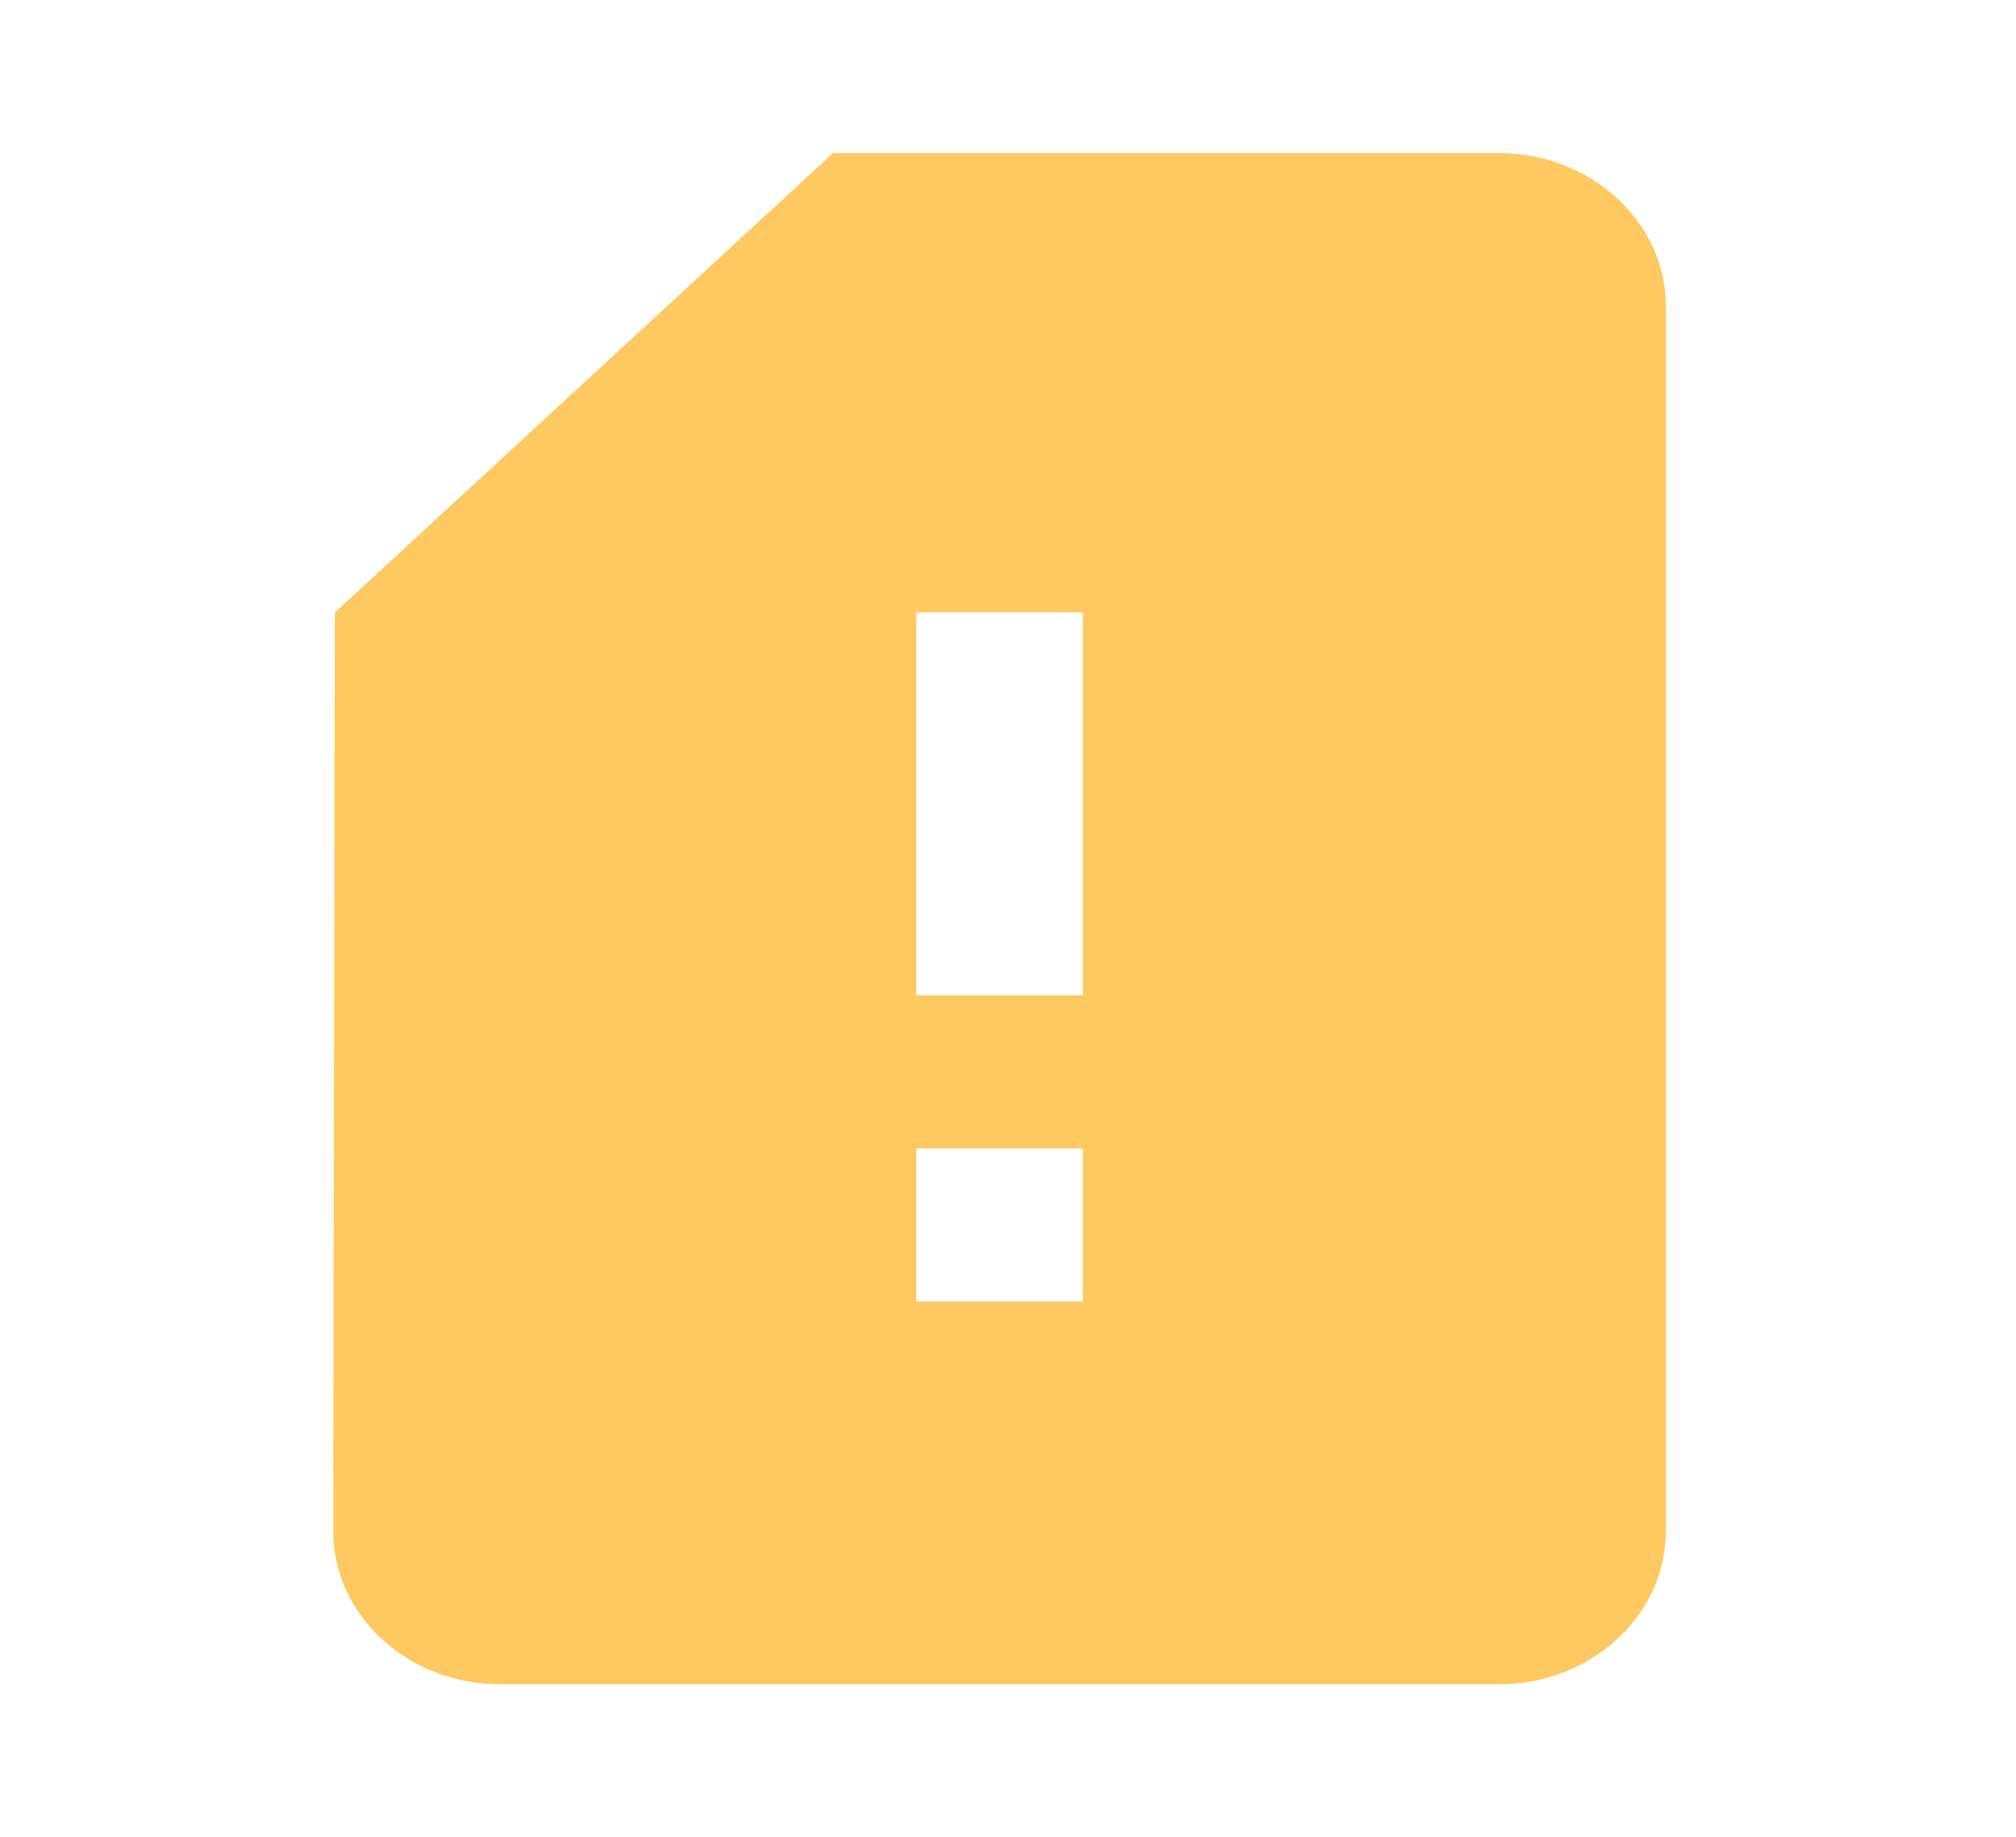 <svg width="79" height="72" viewBox="0 0 79 72" fill="none" xmlns="http://www.w3.org/2000/svg">
<g clip-path="url(#clip0_82_421)">
<path d="M58.752 6H32.64L13.121 24L13.056 60C13.056 63.3 15.993 66 19.584 66H58.752C62.342 66 65.28 63.3 65.28 60V12C65.28 8.7 62.342 6 58.752 6ZM42.432 51H35.904V45H42.432V51ZM42.432 39H35.904V24H42.432V39Z" fill="#FFC961"/>
</g>
<defs>
<clipPath id="clip0_82_421">
<rect width="78.335" height="72" fill="white"/>
</clipPath>
</defs>
</svg>
